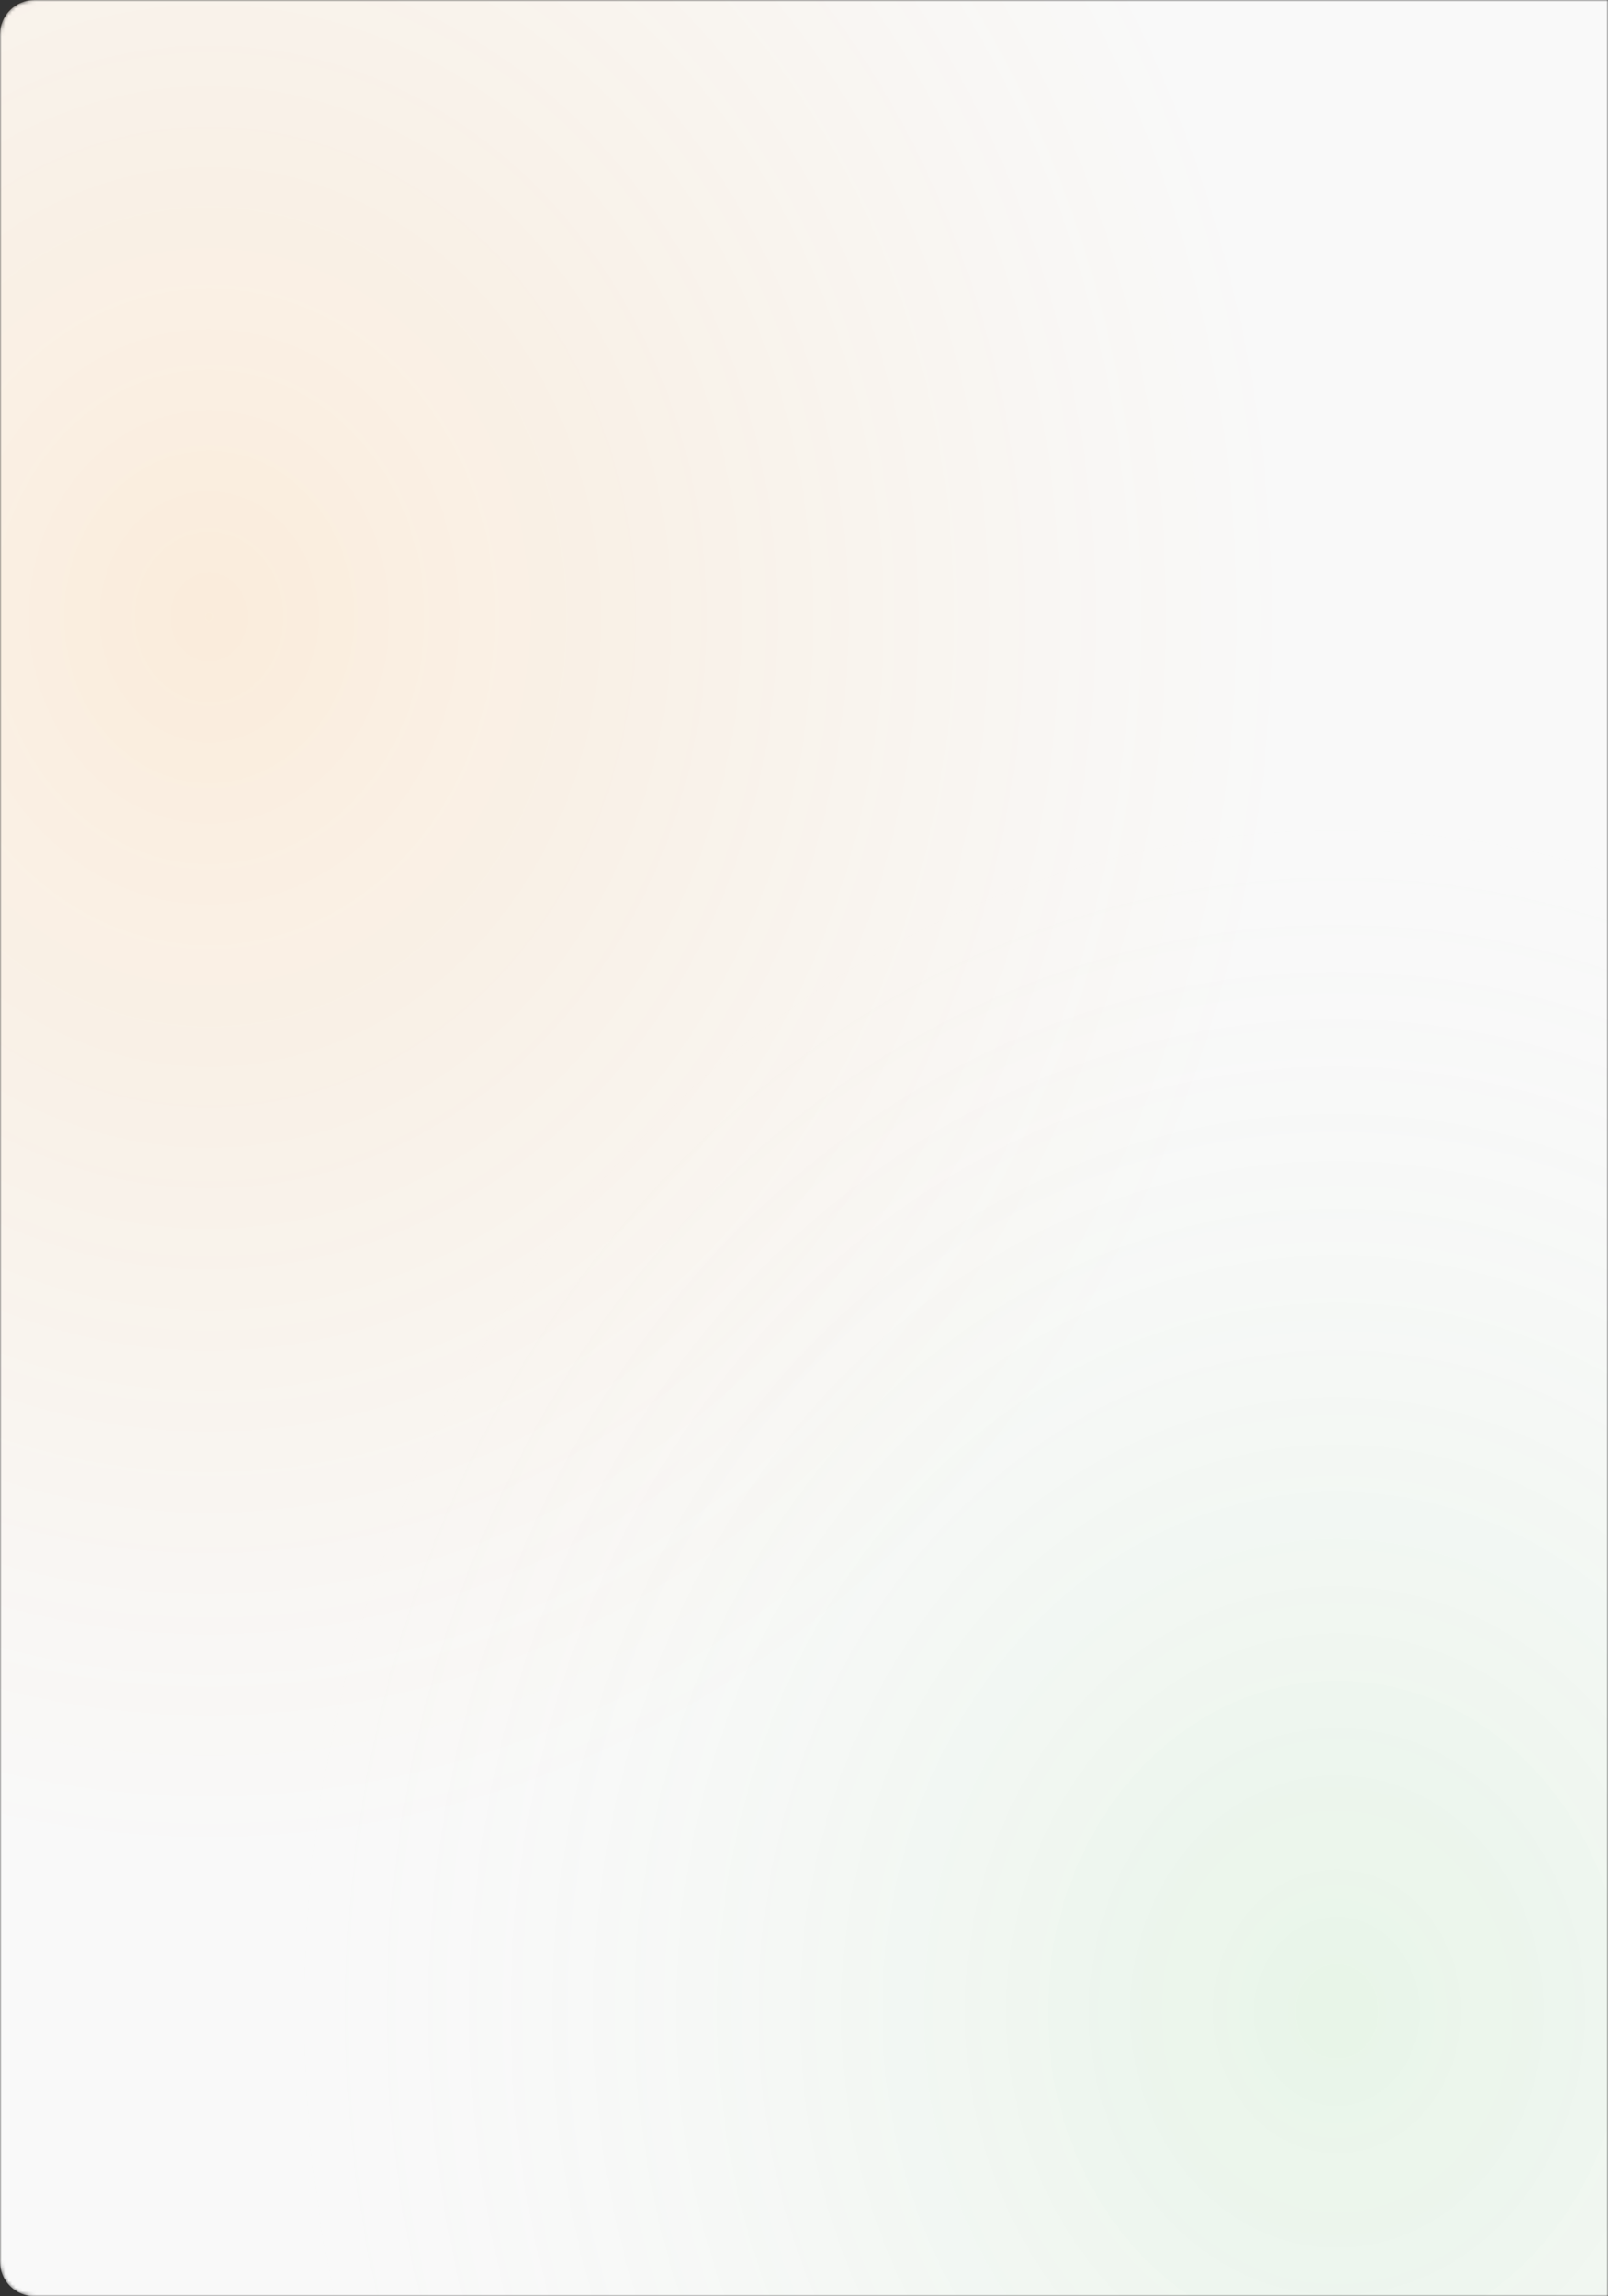 <svg width="468" height="668" viewBox="0 0 468 668" fill="none" xmlns="http://www.w3.org/2000/svg">
<rect x="0" y="0" width="468" height="668" fill="#333333" stroke="none"/>
<mask id="mask0_244_913" style="mask-type:alpha" maskUnits="userSpaceOnUse" x="0" y="0" width="468" height="668">
<path d="M0 10C0 4.477 4.477 0 10 0H468V668H10C4.477 668 0 663.523 0 658V10Z" fill="#F9F9F9"/>
</mask>
<g mask="url(#mask0_244_913)">
<path d="M0 10C0 4.477 4.477 0 10 0H468V668H10C4.477 668 0 663.523 0 658V10Z" fill="#F9F9F9"/>
<ellipse cx="389.698" cy="585.144" rx="308.228" ry="350.468" fill="url(#paint0_radial_244_913)" fill-opacity="0.1"/>
<ellipse cx="60.65" cy="180.123" rx="315.017" ry="358.188" fill="url(#paint1_radial_244_913)" fill-opacity="0.12"/>
</g>
<defs>
<radialGradient id="paint0_radial_244_913" cx="0" cy="0" r="1" gradientUnits="userSpaceOnUse" gradientTransform="translate(389.698 585.144) rotate(90) scale(350.468 308.228)">
<stop stop-color="#41C946"/>
<stop offset="1" stop-color="white" stop-opacity="0"/>
</radialGradient>
<radialGradient id="paint1_radial_244_913" cx="0" cy="0" r="1" gradientUnits="userSpaceOnUse" gradientTransform="translate(60.65 180.123) rotate(90) scale(358.188 315.017)">
<stop stop-color="#FF8A00"/>
<stop offset="1" stop-color="#FF9A23" stop-opacity="0"/>
</radialGradient>
</defs>
</svg>
